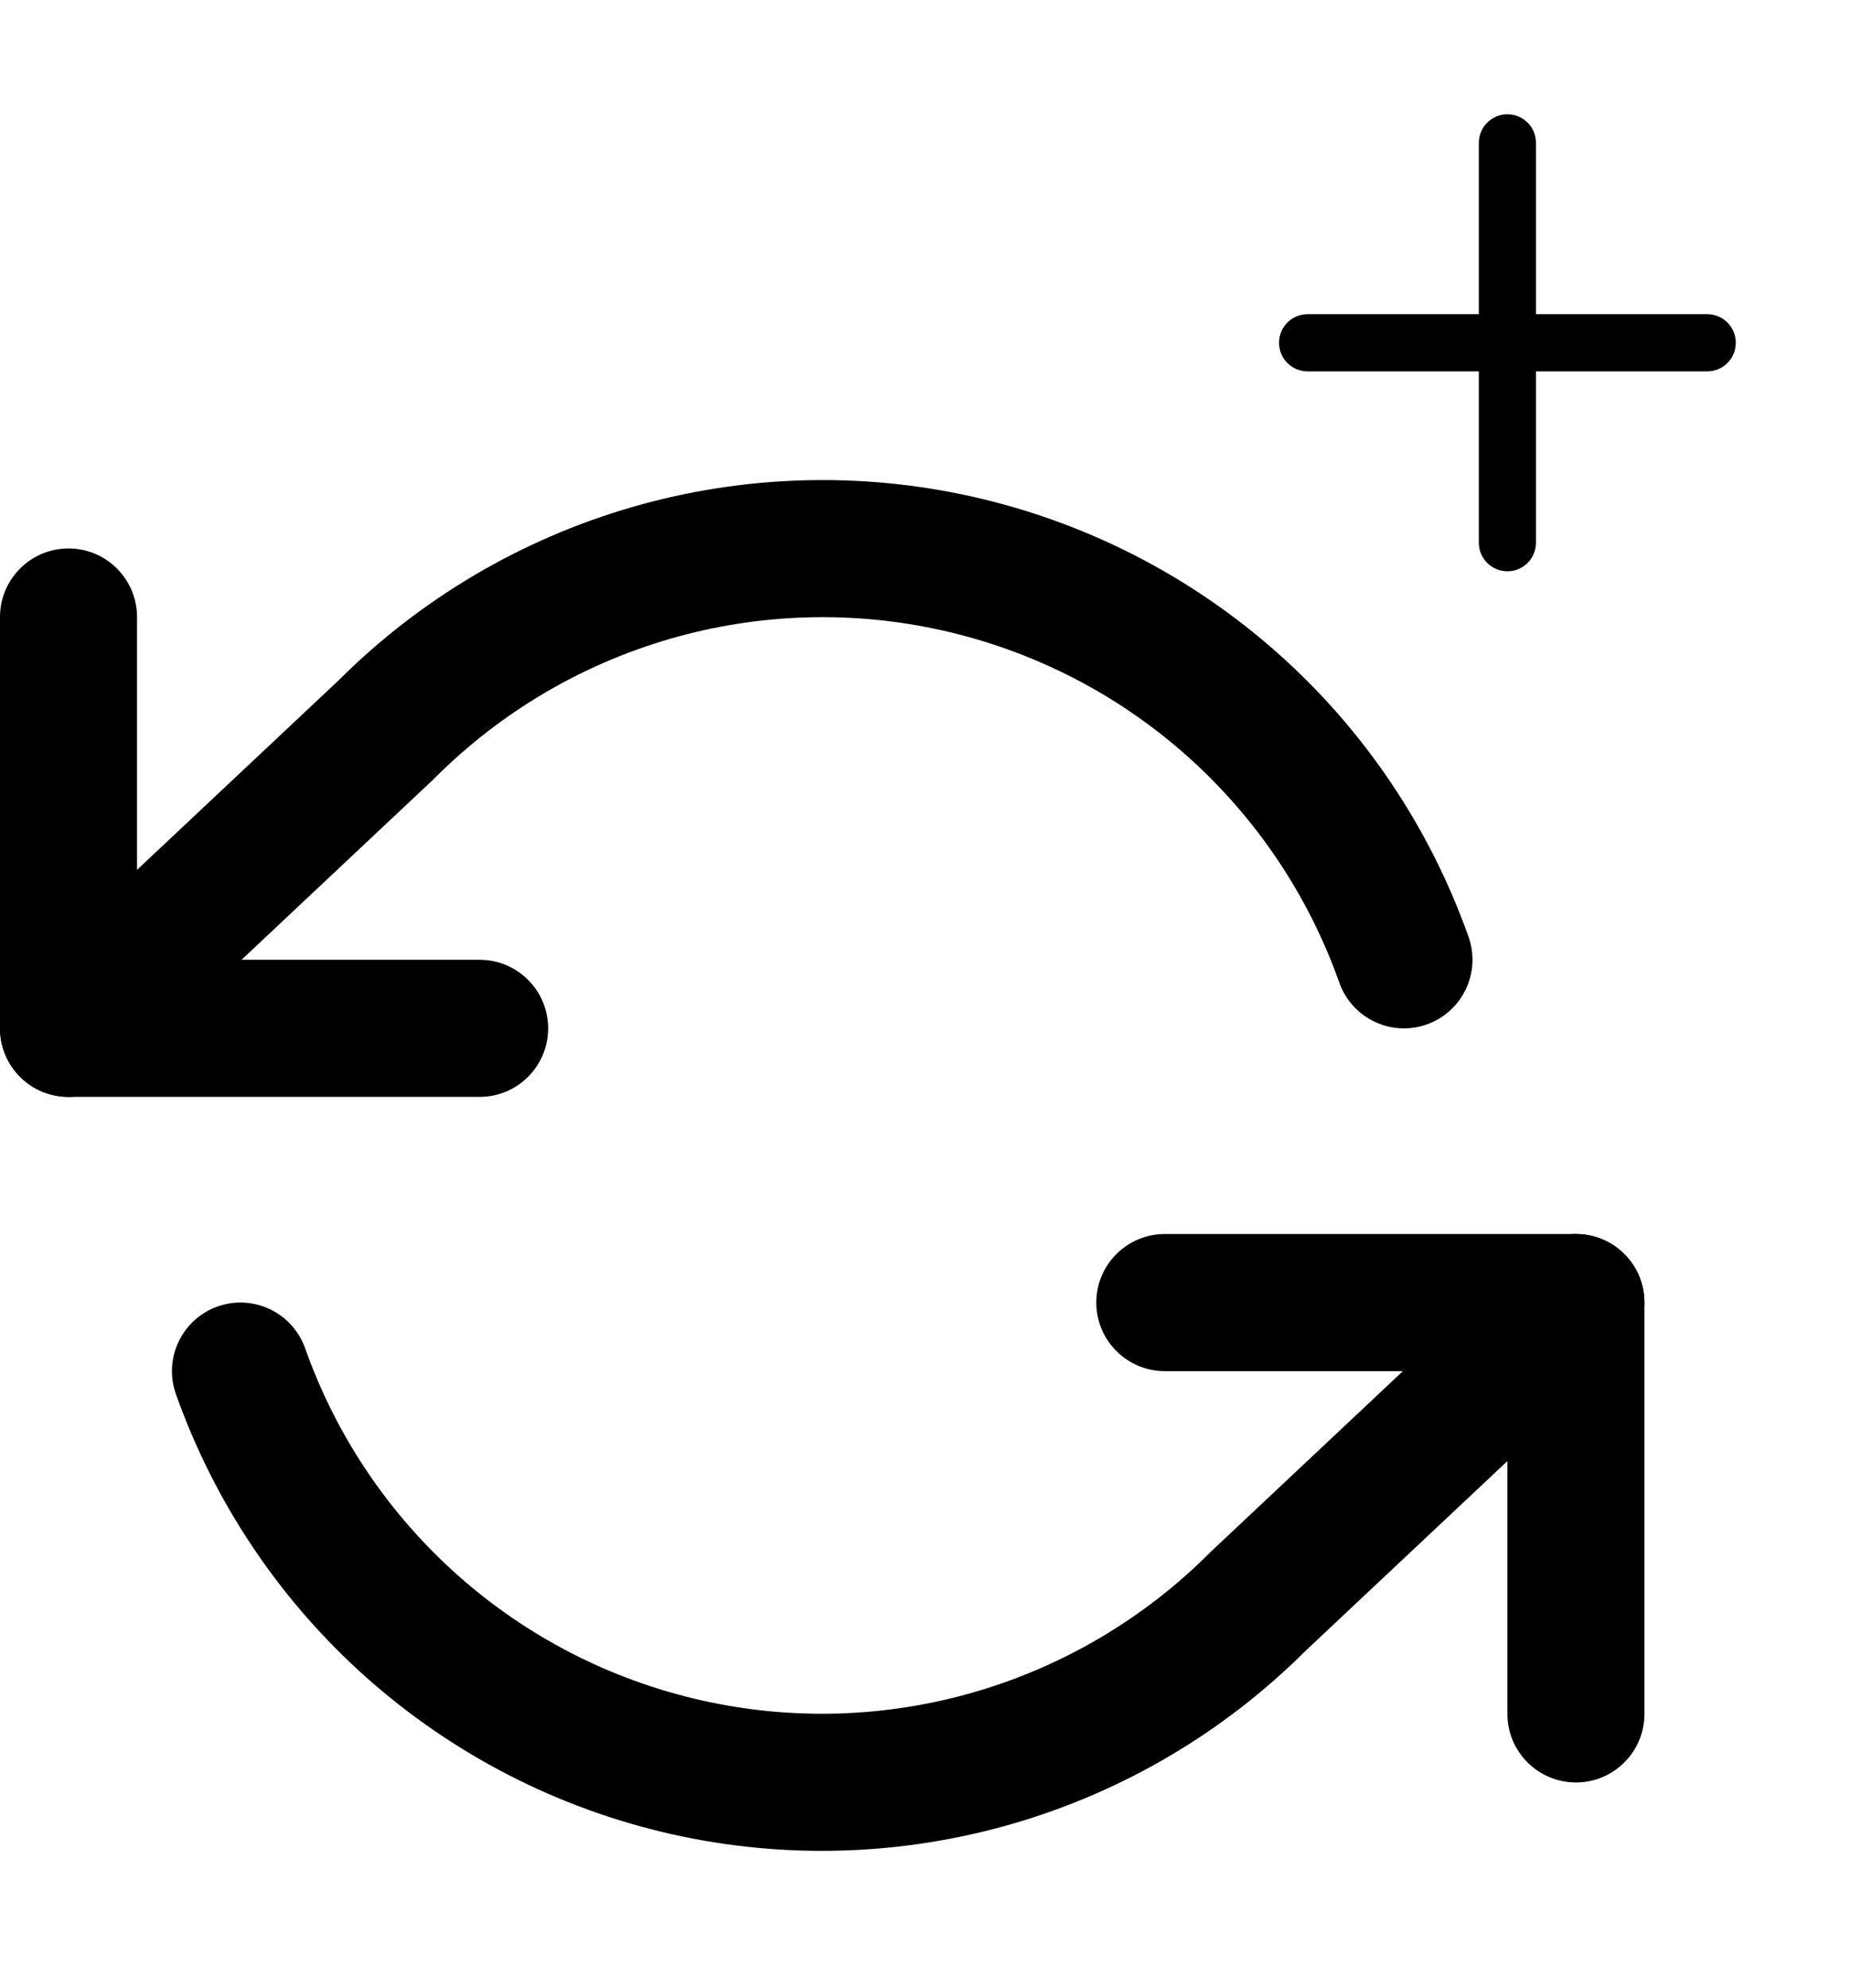 <svg width="27" height="29" viewBox="0 0 27 29" fill="none" xmlns="http://www.w3.org/2000/svg">
<g clip-path="url(#clip0)">
<path fill-rule="evenodd" clip-rule="evenodd" d="M1 8C1.552 8 2 8.448 2 9V14H7C7.552 14 8 14.448 8 15C8 15.552 7.552 16 7 16H1C0.448 16 0 15.552 0 15V9C0 8.448 0.448 8 1 8Z" fill="currentColor"
                            className="fa-secondary"/>
<path fill-rule="evenodd" clip-rule="evenodd" d="M16 19C16 18.448 16.448 18 17 18H23C23.552 18 24 18.448 24 19V25C24 25.552 23.552 26 23 26C22.448 26 22 25.552 22 25V20H17C16.448 20 16 19.552 16 19Z" fill="currentColor"
                            className="fa-secondary"/>
<path fill-rule="evenodd" clip-rule="evenodd" d="M9.227 7.396C10.85 6.927 12.565 6.876 14.212 7.249C15.86 7.622 17.386 8.406 18.649 9.528C19.912 10.65 20.869 12.074 21.433 13.666C21.617 14.187 21.344 14.758 20.824 14.943C20.303 15.127 19.732 14.854 19.547 14.334C19.096 13.06 18.33 11.921 17.32 11.023C16.31 10.125 15.089 9.498 13.771 9.2C12.453 8.901 11.081 8.942 9.783 9.317C8.485 9.693 7.303 10.391 6.347 11.347C6.34 11.354 6.332 11.362 6.325 11.369L1.685 15.729C1.282 16.107 0.649 16.087 0.271 15.685C-0.107 15.282 -0.087 14.649 0.315 14.271L4.944 9.922C6.136 8.733 7.609 7.864 9.227 7.396ZM23.729 18.315C24.107 18.718 24.087 19.351 23.685 19.729L19.056 24.078C17.864 25.267 16.391 26.136 14.773 26.604C13.15 27.073 11.435 27.124 9.788 26.751C8.14 26.378 6.614 25.594 5.351 24.472C4.089 23.35 3.131 21.926 2.567 20.334C2.383 19.813 2.656 19.241 3.176 19.057C3.697 18.873 4.268 19.146 4.453 19.666C4.904 20.94 5.67 22.079 6.68 22.977C7.69 23.875 8.911 24.502 10.229 24.8C11.547 25.099 12.919 25.058 14.217 24.683C15.515 24.307 16.697 23.609 17.653 22.653C17.657 22.649 17.662 22.644 17.666 22.64C17.669 22.637 17.672 22.634 17.675 22.631L22.315 18.271C22.718 17.893 23.351 17.913 23.729 18.315Z" fill="currentColor"
                            className="fa-secondary"/>
</g>
<path fill-rule="evenodd" clip-rule="evenodd" d="M22 1.667C22.23 1.667 22.417 1.853 22.417 2.083V7.917C22.417 8.147 22.23 8.333 22 8.333C21.77 8.333 21.583 8.147 21.583 7.917V2.083C21.583 1.853 21.77 1.667 22 1.667Z" fill="currentColor"
                            className="fa-secondary"/>
<path fill-rule="evenodd" clip-rule="evenodd" d="M18.667 5C18.667 4.77 18.853 4.583 19.083 4.583H24.917C25.147 4.583 25.333 4.77 25.333 5C25.333 5.23 25.147 5.417 24.917 5.417H19.083C18.853 5.417 18.667 5.23 18.667 5Z" fill="currentColor"
                            className="fa-secondary"/>
<defs>
<clipPath id="clip0">
<path d="M0 5H24V29H0V5Z" fill="white"/>
</clipPath>
</defs>
</svg>
